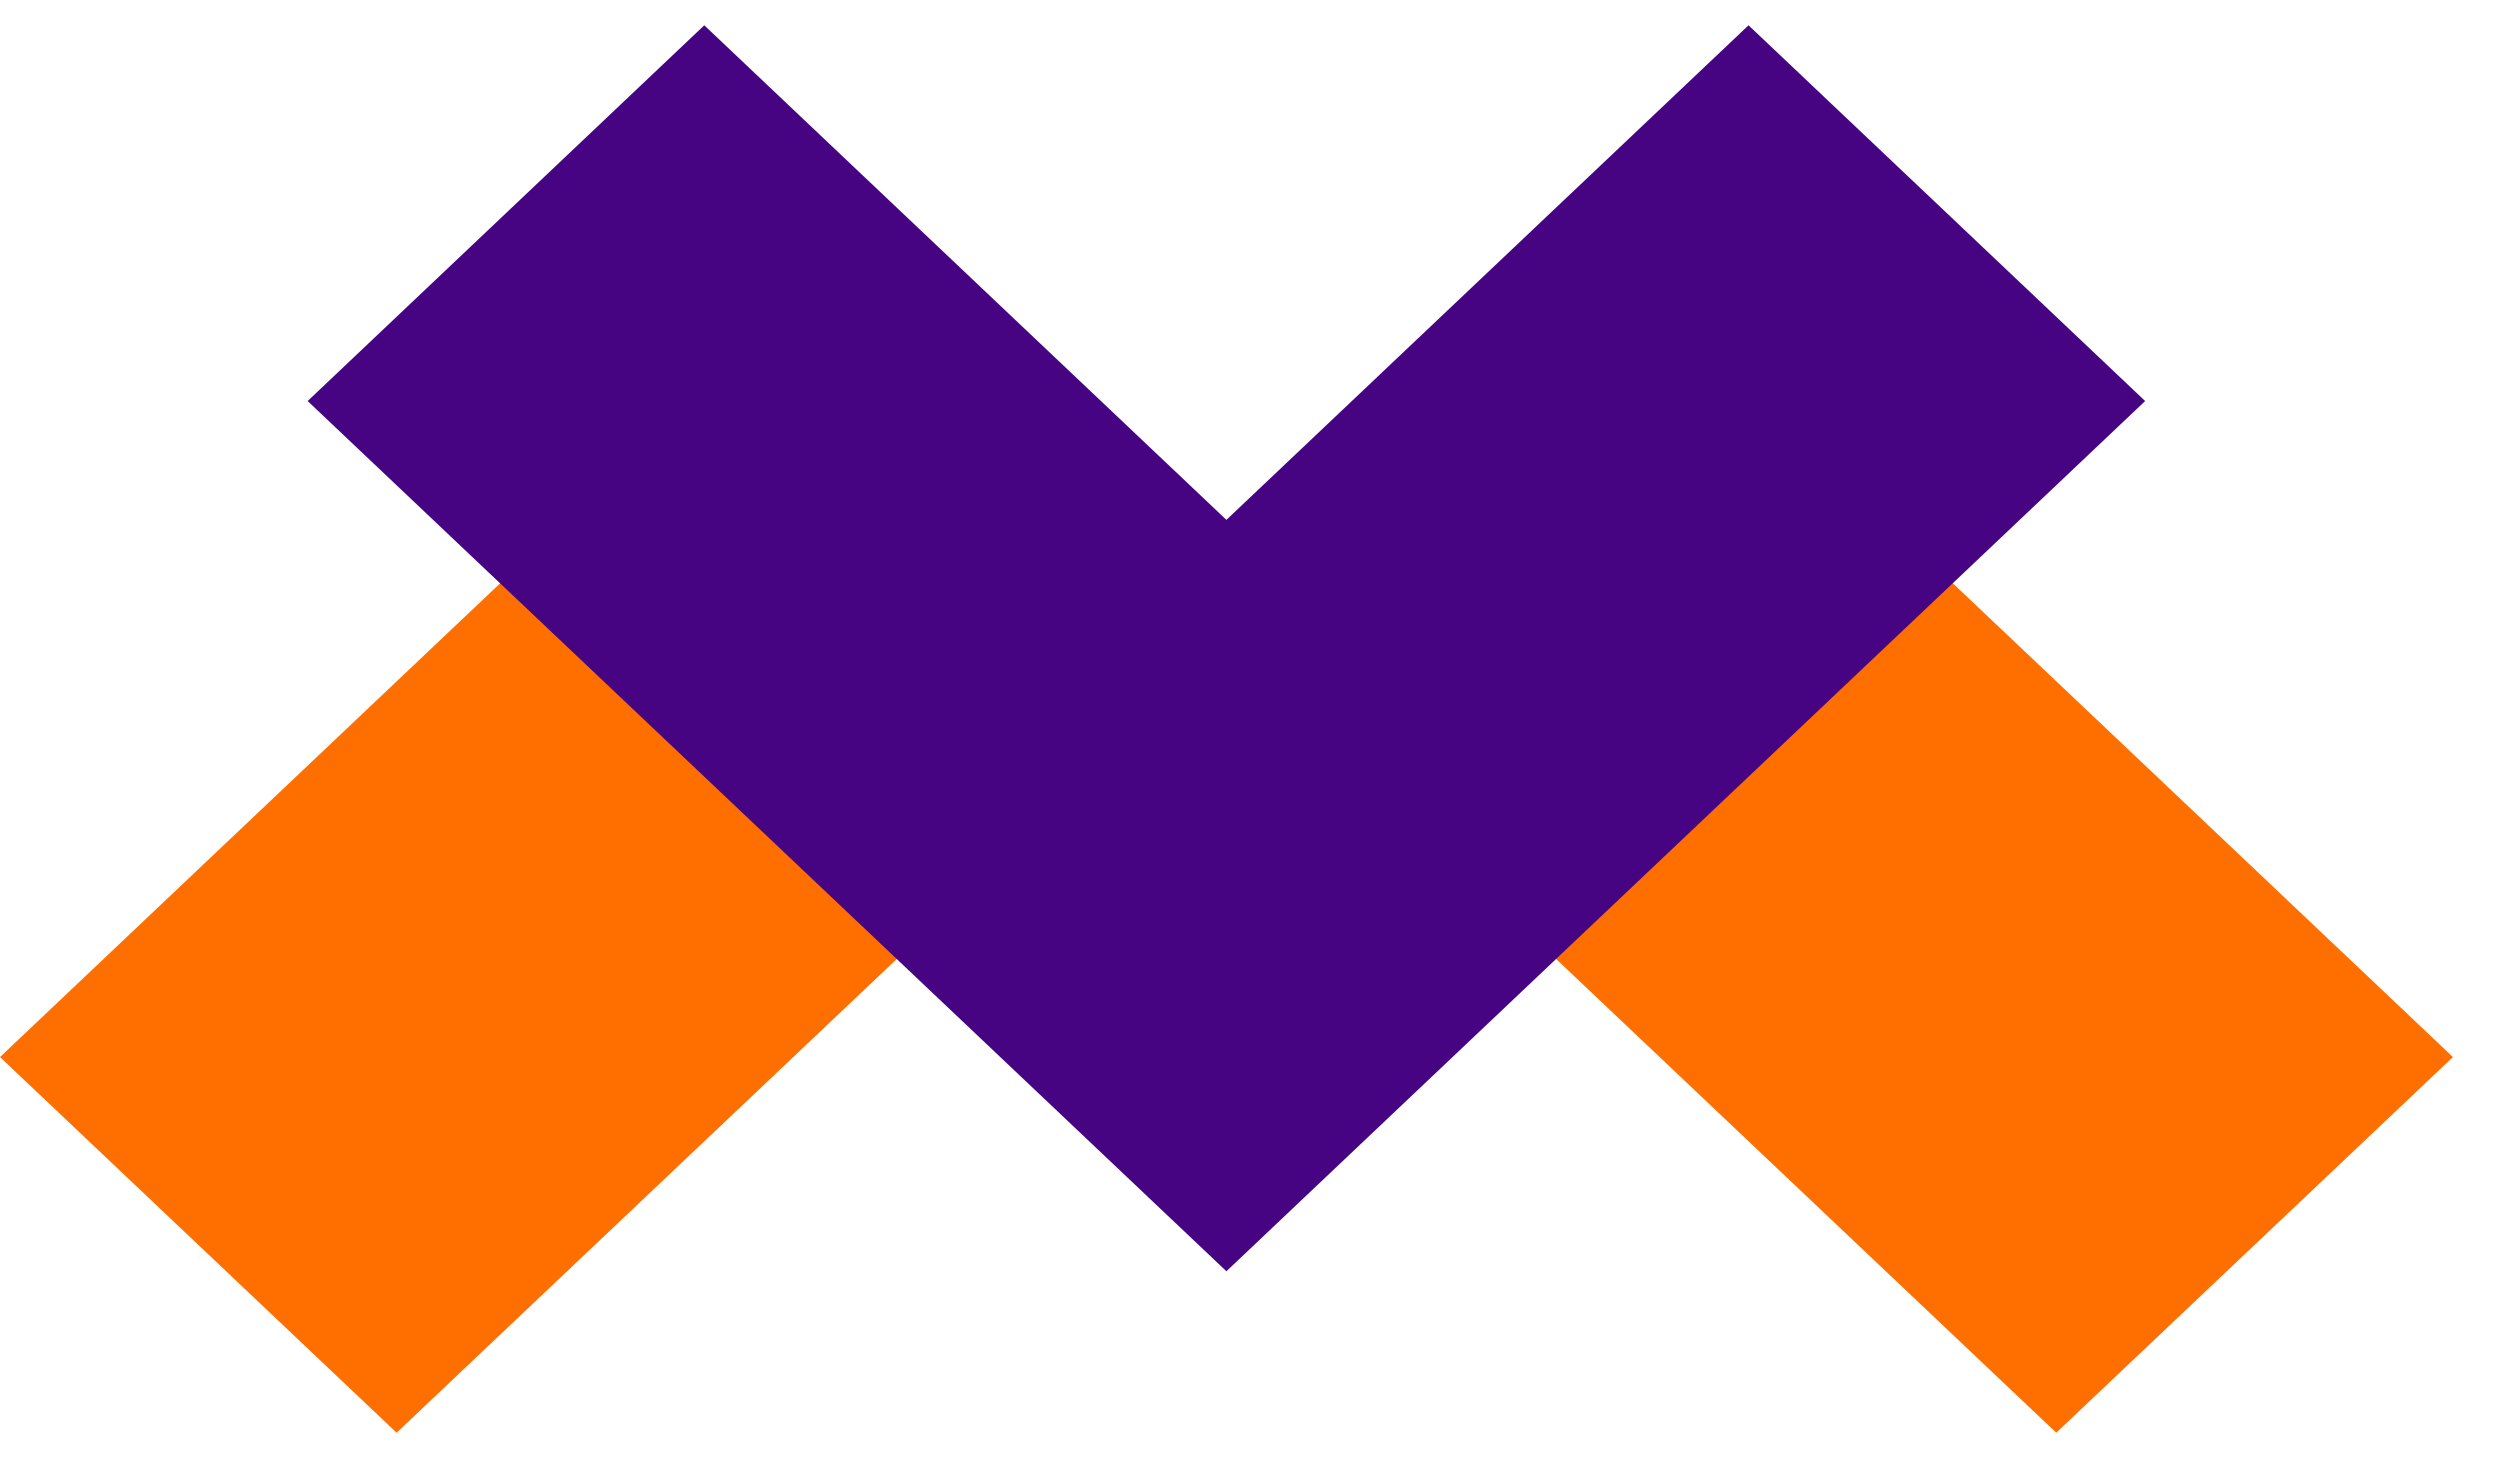 <svg width="34" height="20" viewBox="0 0 34 20" fill="none" xmlns="http://www.w3.org/2000/svg">
<path fill-rule="evenodd" clip-rule="evenodd" d="M13.731 11.589L5.394 19.485L0 14.376L8.336 6.48L13.731 11.589ZM27.965 19.485L19.788 11.74L25.183 6.63L33.36 14.376L27.965 19.485Z" fill="#FF6F00"/>
<path fill-rule="evenodd" clip-rule="evenodd" d="M29.174 5.454L16.679 17.289L4.184 5.454L9.578 0.344L16.679 7.07L23.78 0.344L29.174 5.454Z" fill="#460482"/>
</svg>
